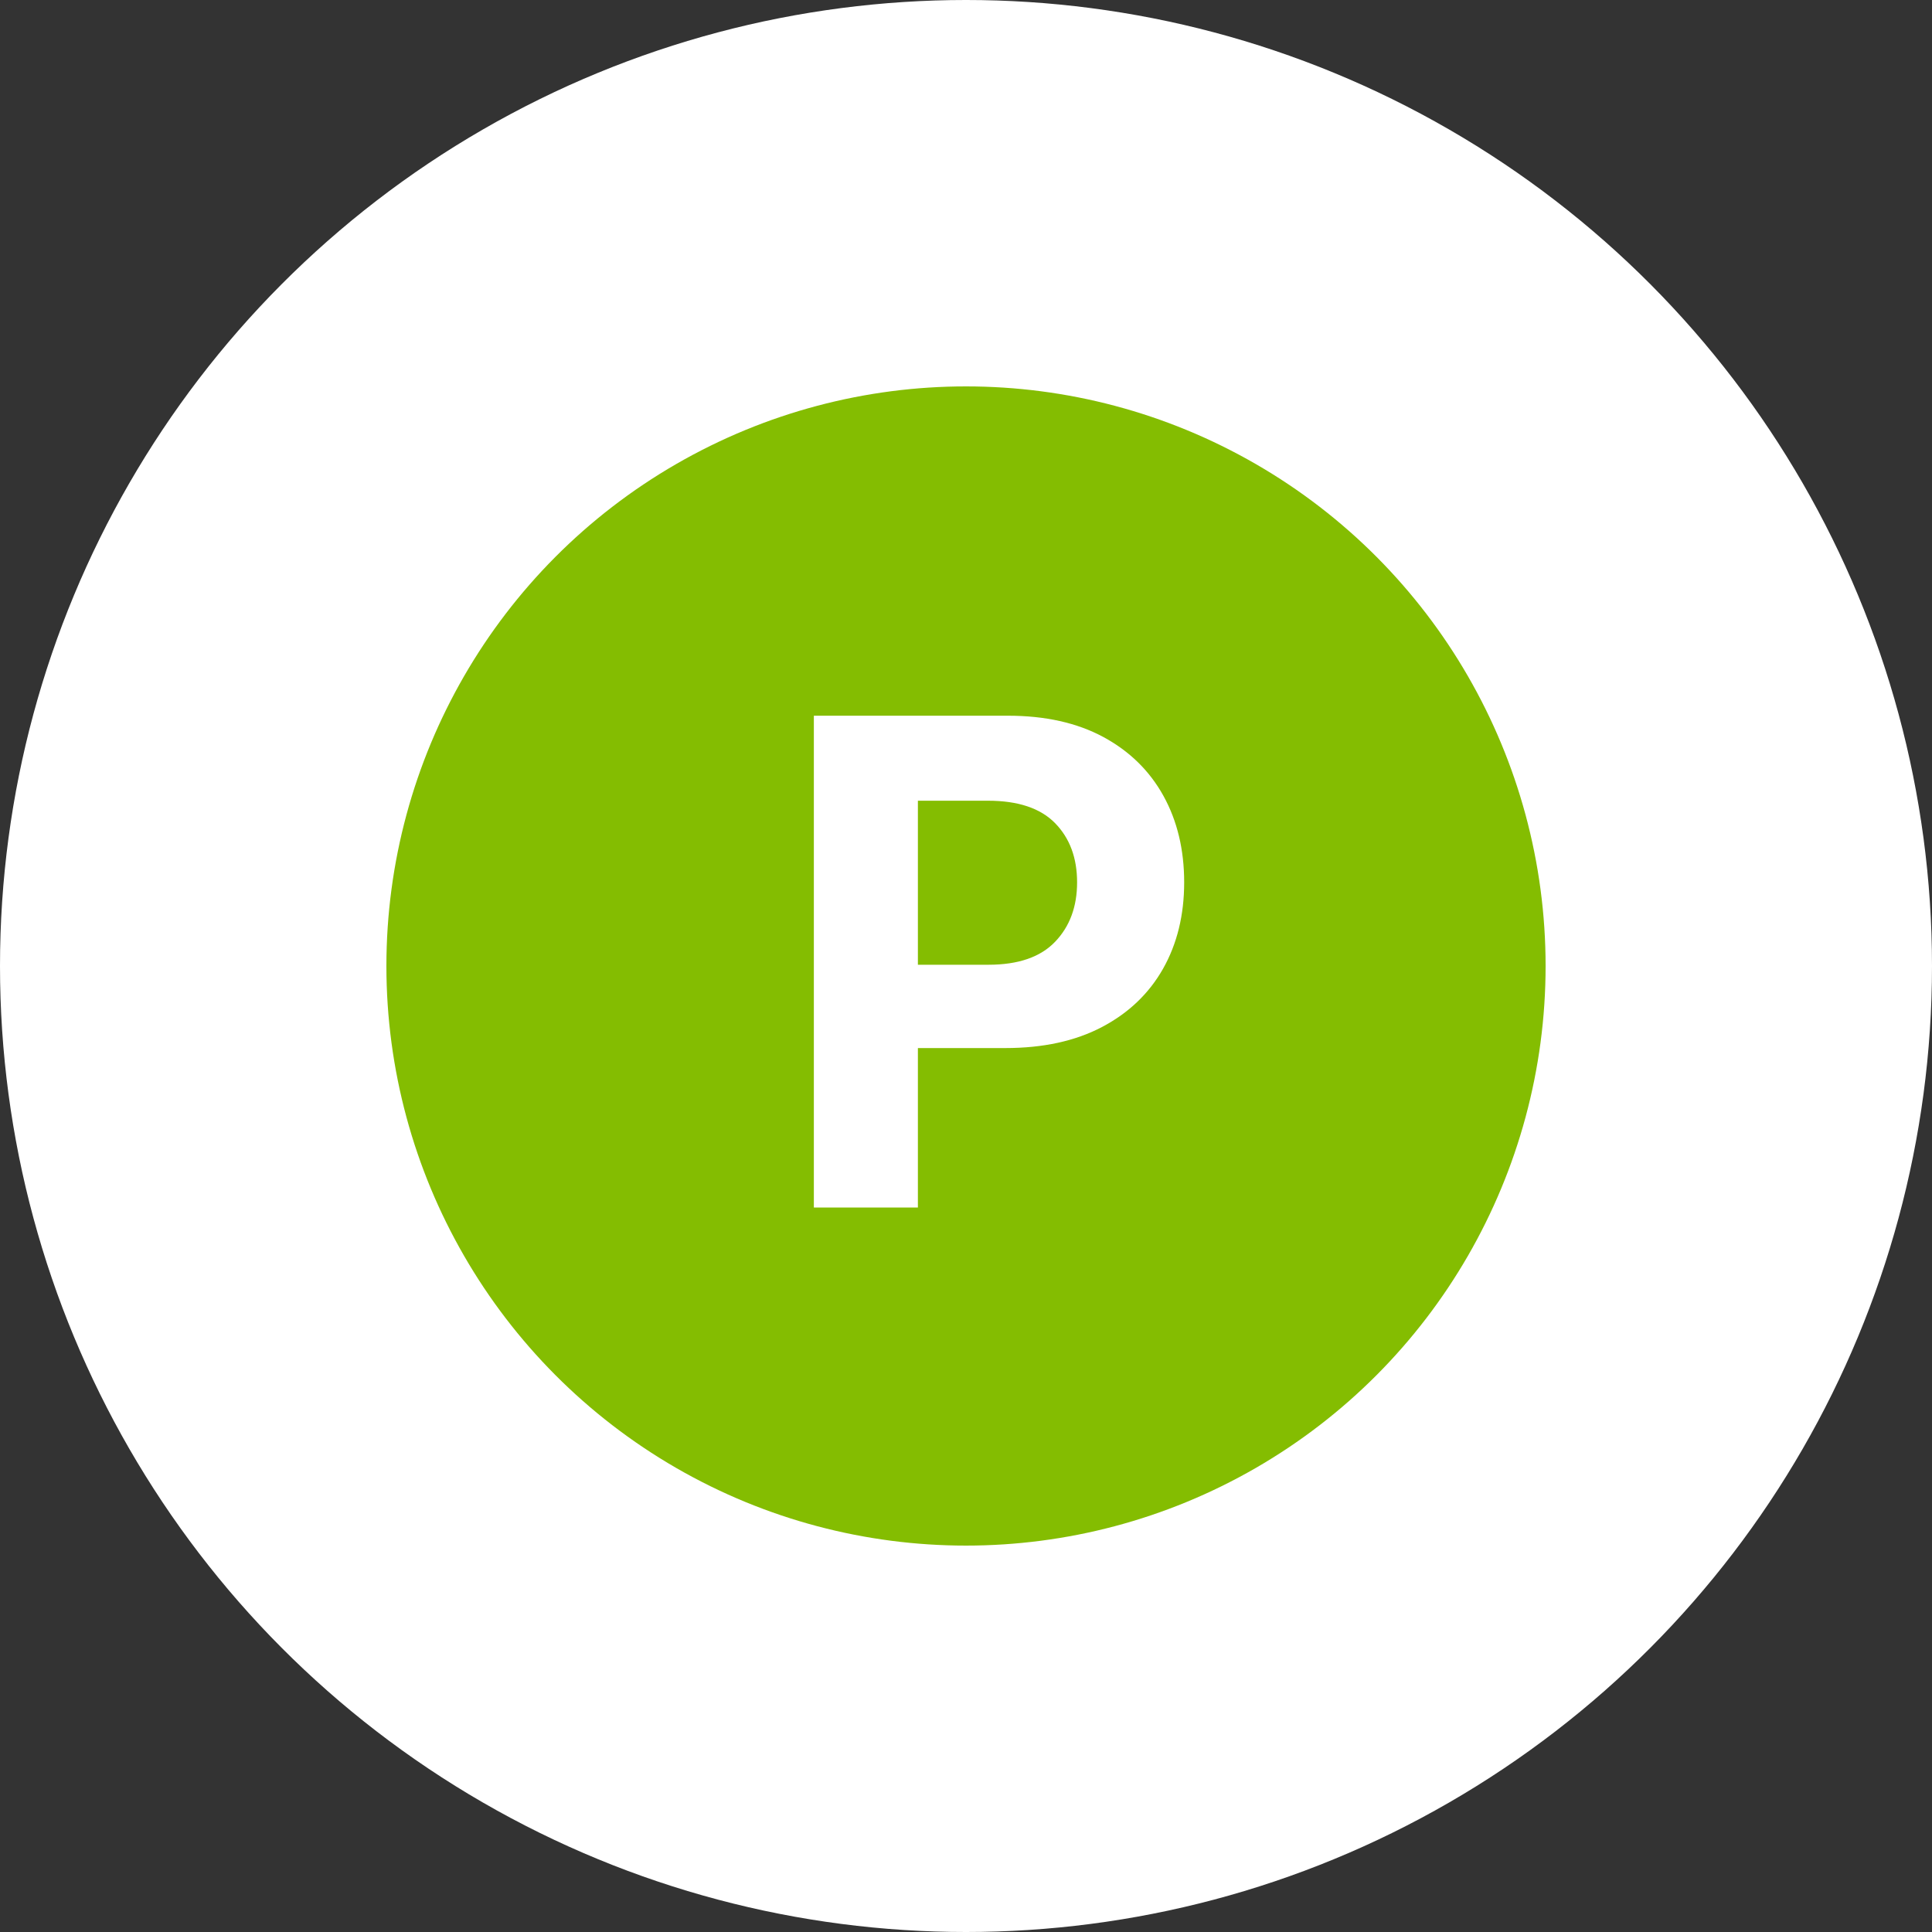 <svg xmlns="http://www.w3.org/2000/svg" width="40" height="40" viewBox="0 0 40 40">
    <rect x="0" y="0" width="40" height="40" fill="#333333" stroke="none"/>
    <g fill="none" fill-rule="evenodd">
        <circle cx="20" cy="20" r="20" fill="#FFF"/>
        <g transform="translate(8 8)">
            <circle cx="12" cy="12" r="12" fill="#84BD01"/>
            <path fill="#FFF" fill-rule="nonzero" d="M11.004 17v-3.301h1.81c.781 0 1.448-.145 2-.435.552-.29.974-.693 1.266-1.208.291-.516.437-1.111.437-1.788 0-.676-.143-1.273-.43-1.792-.287-.518-.702-.925-1.245-1.218-.544-.293-1.202-.44-1.974-.44H8.85V17h2.153zm1.461-5.026h-1.461V8.578h1.451c.623 0 1.087.155 1.39.465.303.31.455.718.455 1.225 0 .504-.152.914-.455 1.23-.303.317-.763.476-1.38.476z"/>
        </g>
    </g>
</svg>
